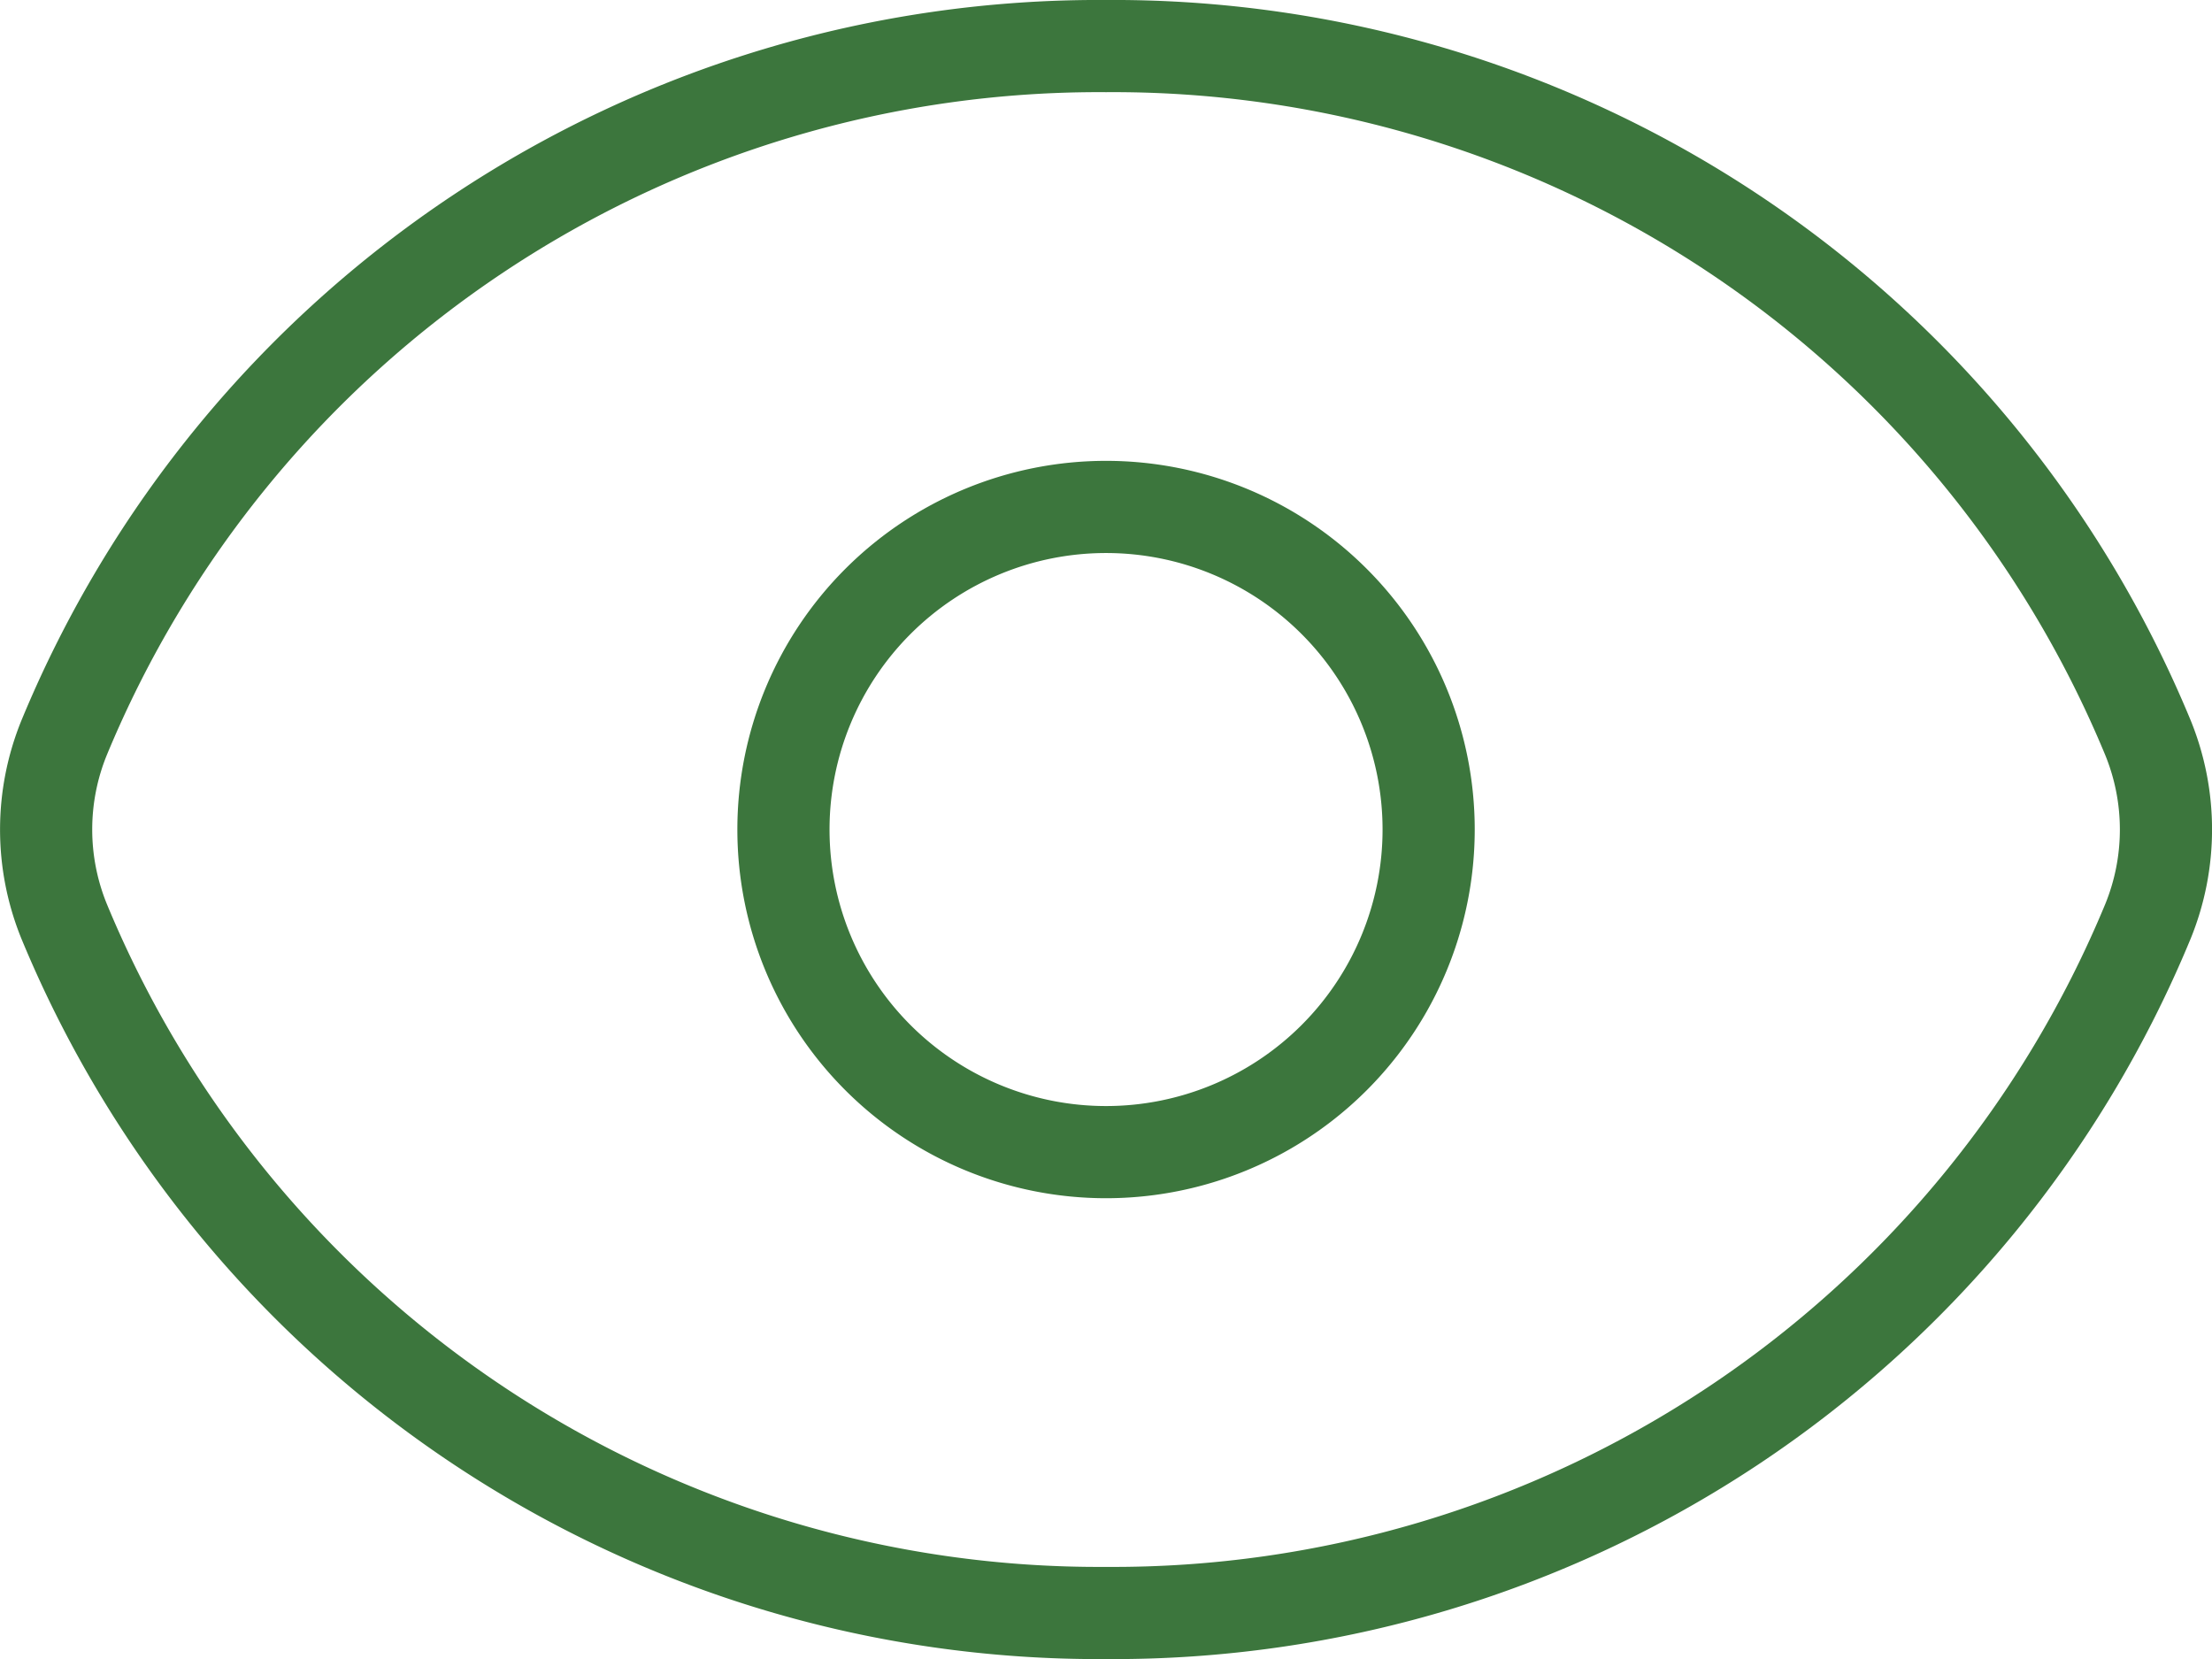 <svg xmlns="http://www.w3.org/2000/svg" width="23.999" height="18" viewBox="0 0 23.999 18">
  <g id="enable" transform="translate(0 -3)">
    <g id="Group_9" data-name="Group 9">
      <path id="Path_9" data-name="Path 9" d="M12,21A12.646,12.646,0,0,1,.233,13.186a3.139,3.139,0,0,1,0-2.371A12.645,12.645,0,0,1,12,3a12.646,12.646,0,0,1,11.767,7.814,3.139,3.139,0,0,1,0,2.371A12.645,12.645,0,0,1,12,21ZM12,4A11.65,11.65,0,0,0,1.158,11.194a2.139,2.139,0,0,0,0,1.611A11.649,11.649,0,0,0,12,20a11.65,11.65,0,0,0,10.842-7.194,2.139,2.139,0,0,0,0-1.611A11.649,11.649,0,0,0,12,4Z" fill="#3c763d"/>
    </g>
    <g id="Group_10" data-name="Group 10">
      <path id="Path_10" data-name="Path 10" d="M12,16a4,4,0,1,1,4-4A4,4,0,0,1,12,16Zm0-7a3,3,0,1,0,3,3A3,3,0,0,0,12,9Z" fill="#3c763d"/>
    </g>
  </g>
</svg>
